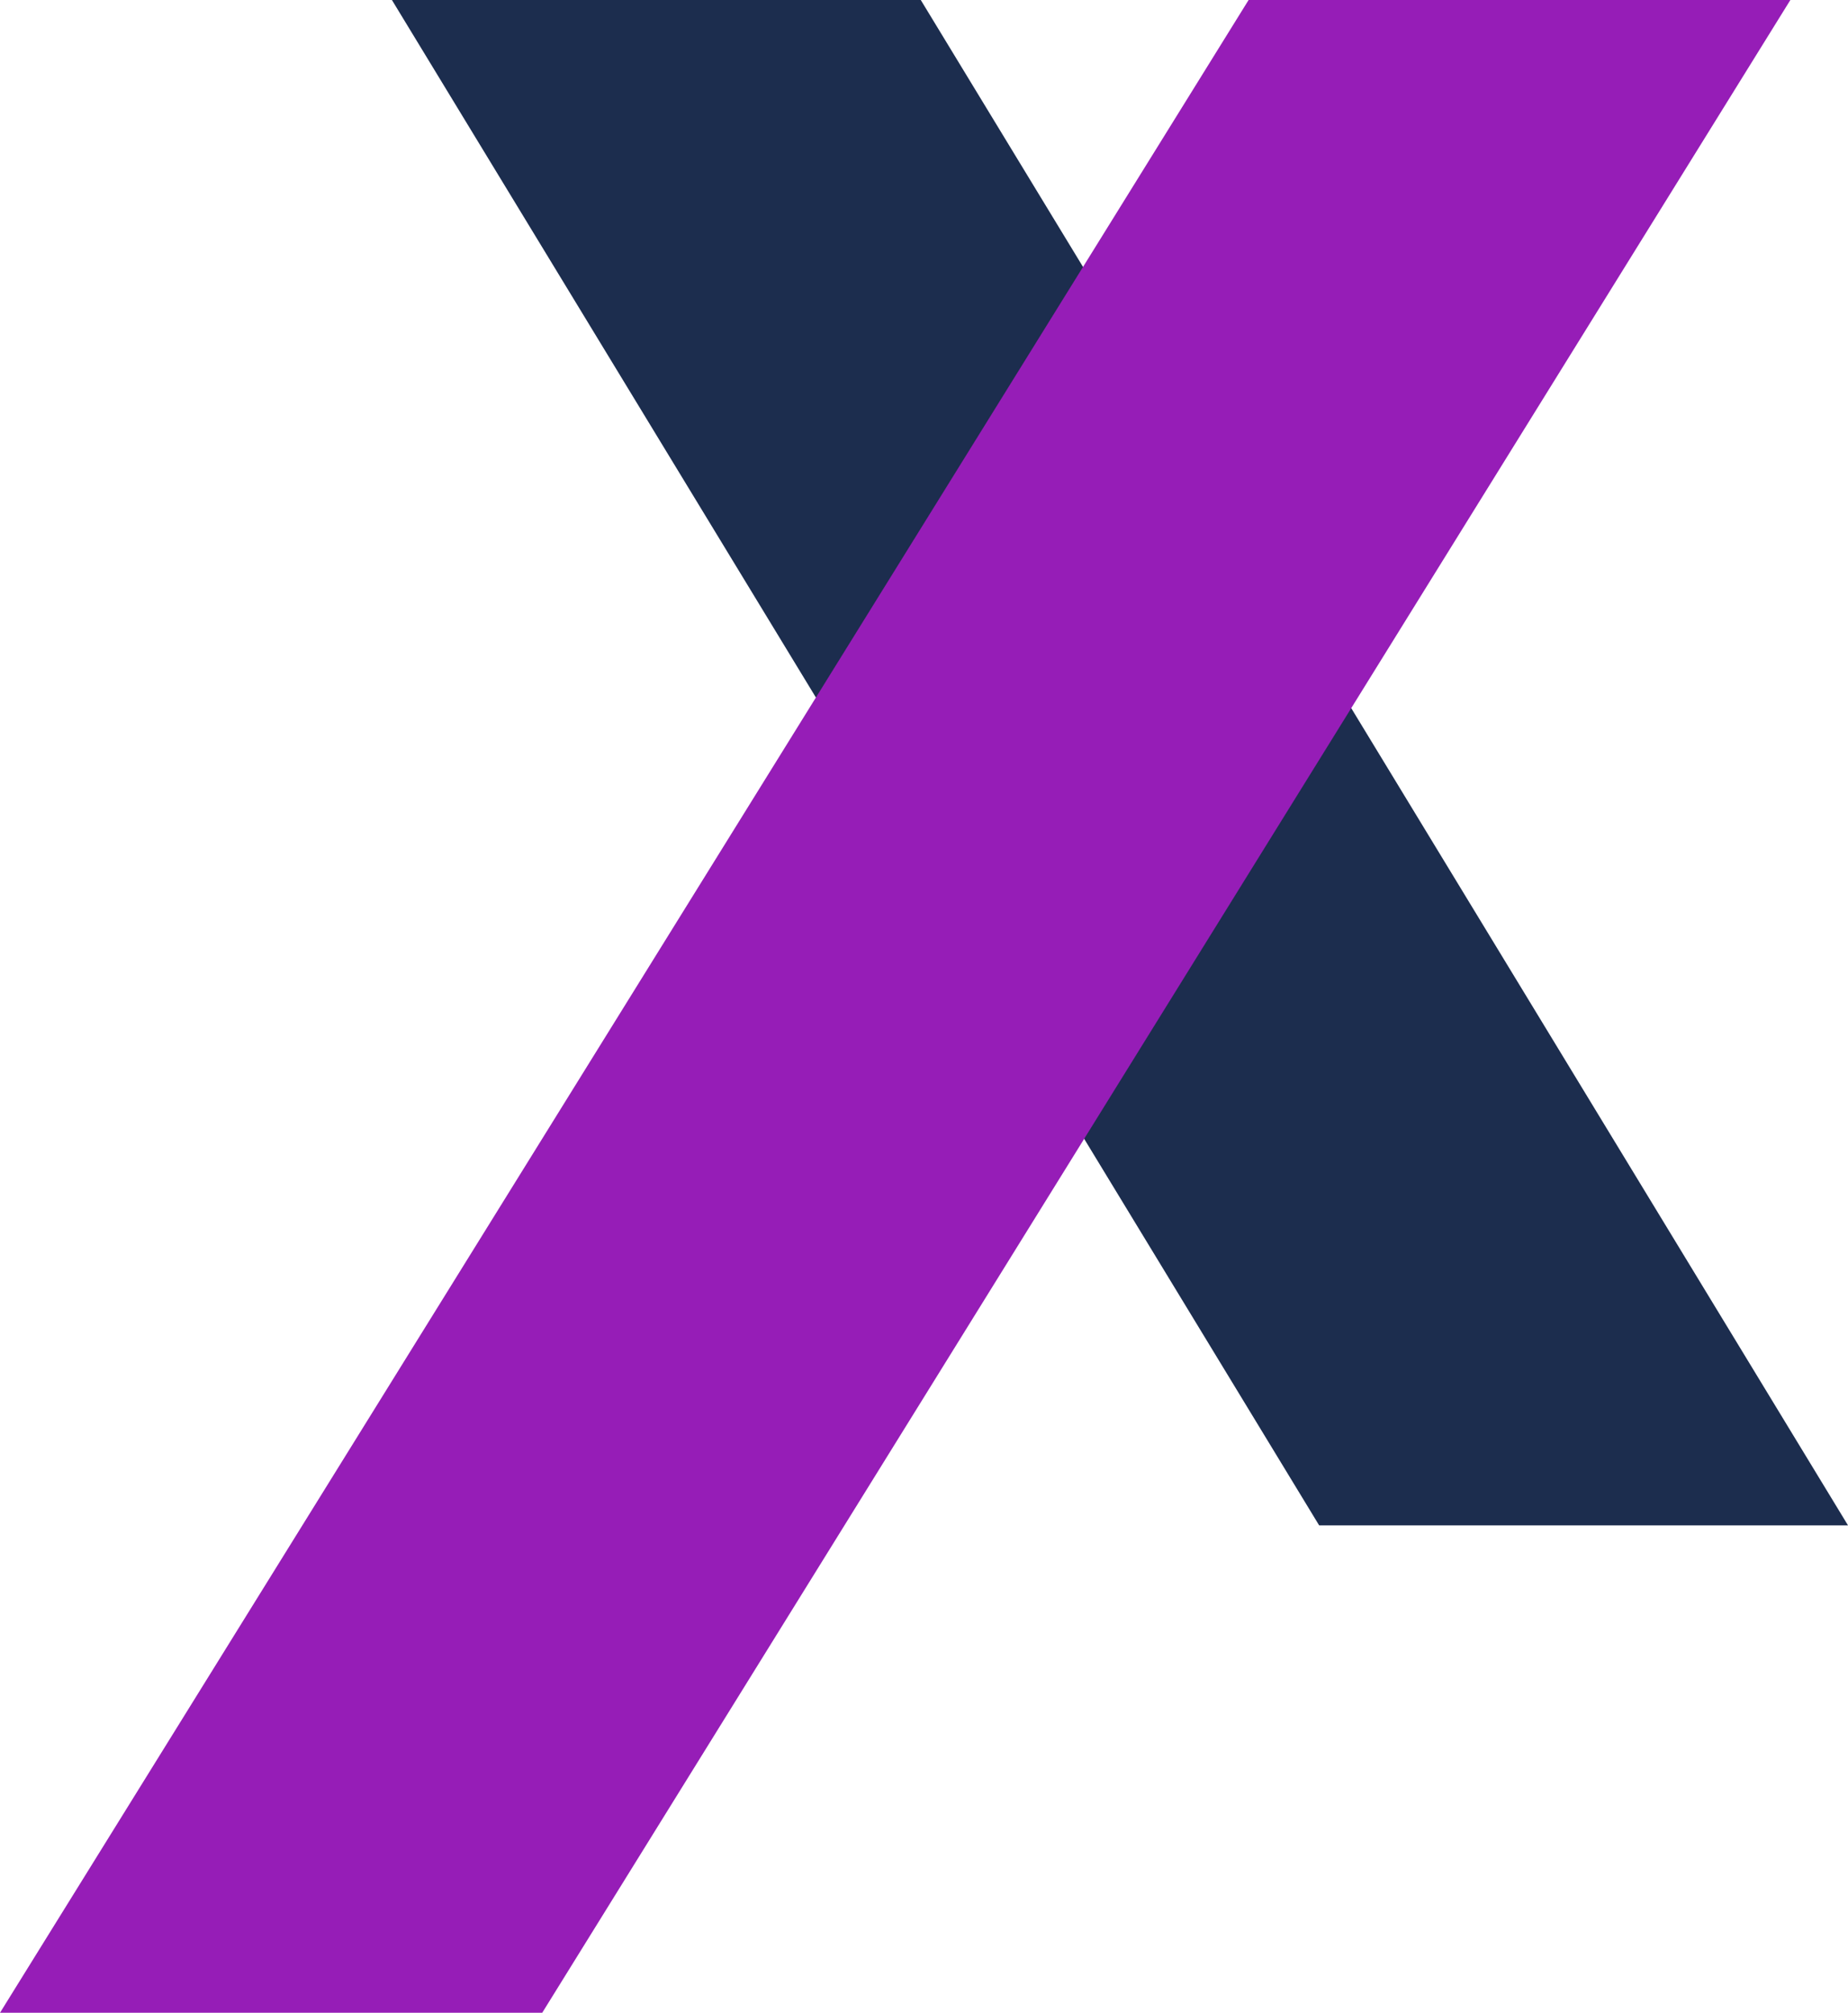 <svg xmlns="http://www.w3.org/2000/svg" viewBox="0 0 40.08 43.65"><title>x-sport_1</title><g id="Layer_2" data-name="Layer 2"><g id="Layer_2-2" data-name="Layer 2"><polygon points="28.61 33.08 40.08 33.08 19.97 0 8.5 0 28.61 33.08" fill="#1c2d4e"/><polygon points="11.76 43.65 0 43.65 27.08 0 38.83 0 11.76 43.65" fill="#961db7"/></g></g></svg>